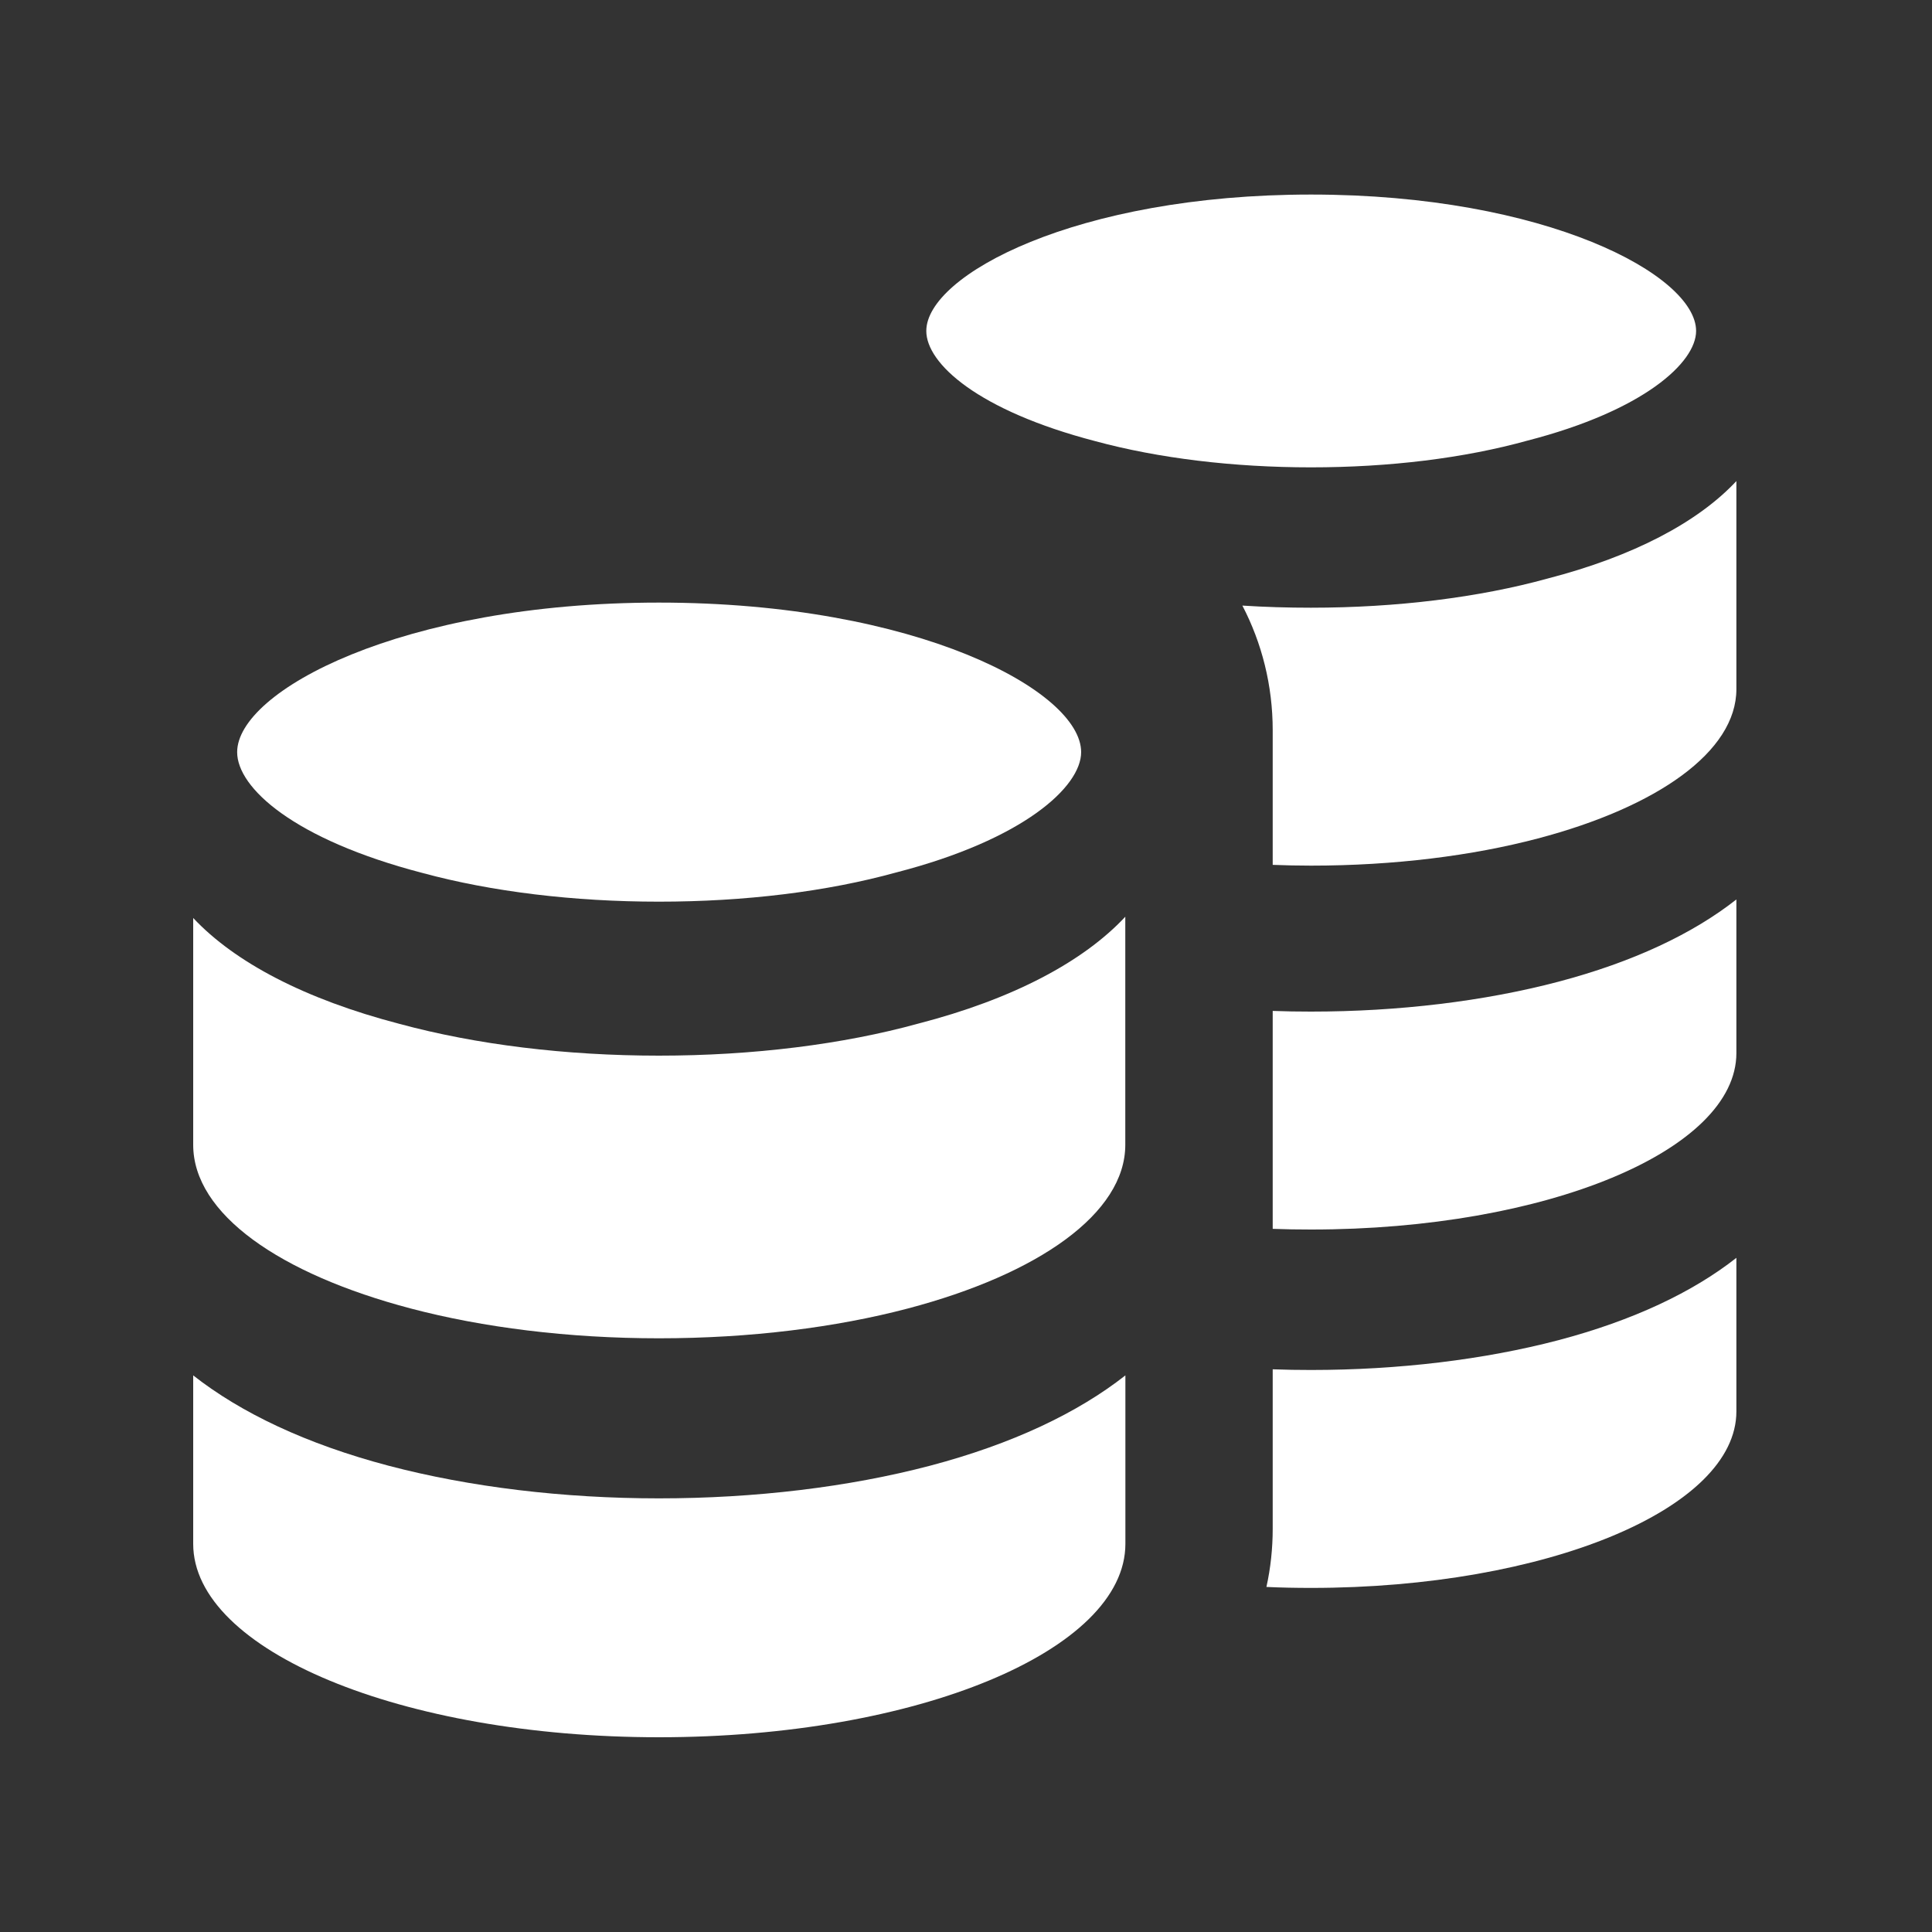 <svg width="20" height="20" viewBox="0 0 20 20" fill="none" xmlns="http://www.w3.org/2000/svg">
<rect x="0" y="0" width="20" height="20" fill="#333333" stroke="none"/>
<g id="coins">
<g id="Vector">
<path d="M11.192 7.786C11.192 8.144 10.597 8.691 9.28 9.031C8.557 9.231 7.707 9.334 6.821 9.334C5.94 9.334 5.09 9.231 4.374 9.037C3.044 8.691 2.455 8.156 2.455 7.786C2.455 7.155 4.155 6.238 6.821 6.238C9.492 6.238 11.192 7.155 11.192 7.786Z" fill="white"/>
<path d="M9.628 15.173C8.787 15.394 7.817 15.511 6.821 15.511C5.83 15.511 4.862 15.394 4.022 15.173C3.17 14.948 2.494 14.626 2 14.238V15.982C2 17.087 4.16 17.984 6.822 17.984C9.49 17.984 11.65 17.087 11.65 15.982V14.238C11.156 14.626 10.48 14.948 9.628 15.173Z" fill="white"/>
<path d="M9.507 10.596C8.728 10.811 7.794 10.928 6.821 10.928C5.858 10.928 4.929 10.814 4.135 10.599C3.157 10.344 2.432 9.963 2 9.503V11.851C2 12.567 2.898 13.189 4.254 13.546C4.994 13.741 5.88 13.854 6.821 13.854C7.769 13.854 8.654 13.741 9.396 13.546C10.752 13.189 11.649 12.56 11.649 11.851V9.49C11.214 9.956 10.482 10.344 9.507 10.596Z" fill="white"/>
<path d="M15.813 4.561C17.015 4.251 17.558 3.753 17.558 3.426C17.558 2.85 16.007 2.014 13.571 2.014C11.139 2.014 9.589 2.85 9.589 3.426C9.589 3.764 10.126 4.251 11.339 4.567C11.992 4.744 12.768 4.838 13.571 4.838C14.379 4.838 15.154 4.744 15.813 4.561Z" fill="white"/>
<path d="M13.571 14.182C14.479 14.182 15.364 14.075 16.131 13.874C16.908 13.669 17.525 13.375 17.975 13.021V14.611C17.975 15.619 16.006 16.438 13.572 16.438C13.416 16.438 13.262 16.435 13.11 16.428C13.153 16.234 13.175 16.031 13.175 15.824V14.175C13.307 14.18 13.439 14.182 13.571 14.182Z" fill="white"/>
<path d="M13.175 12.721C13.306 12.726 13.438 12.728 13.572 12.728C16.006 12.728 17.975 11.909 17.975 10.901V9.311C17.525 9.665 16.908 9.958 16.131 10.163C15.364 10.365 14.479 10.472 13.571 10.472C13.439 10.472 13.307 10.47 13.175 10.465V12.721Z" fill="white"/>
<path d="M13.175 8.953C13.306 8.958 13.438 8.961 13.571 8.961C14.436 8.961 15.243 8.858 15.919 8.68C17.156 8.354 17.975 7.781 17.975 7.134V4.98C17.578 5.405 16.91 5.759 16.021 5.989C15.311 6.185 14.458 6.291 13.571 6.291C13.331 6.291 13.094 6.284 12.861 6.269C13.062 6.655 13.175 7.094 13.175 7.56V8.953Z" fill="white"/>
</g>
</g>
</svg>
